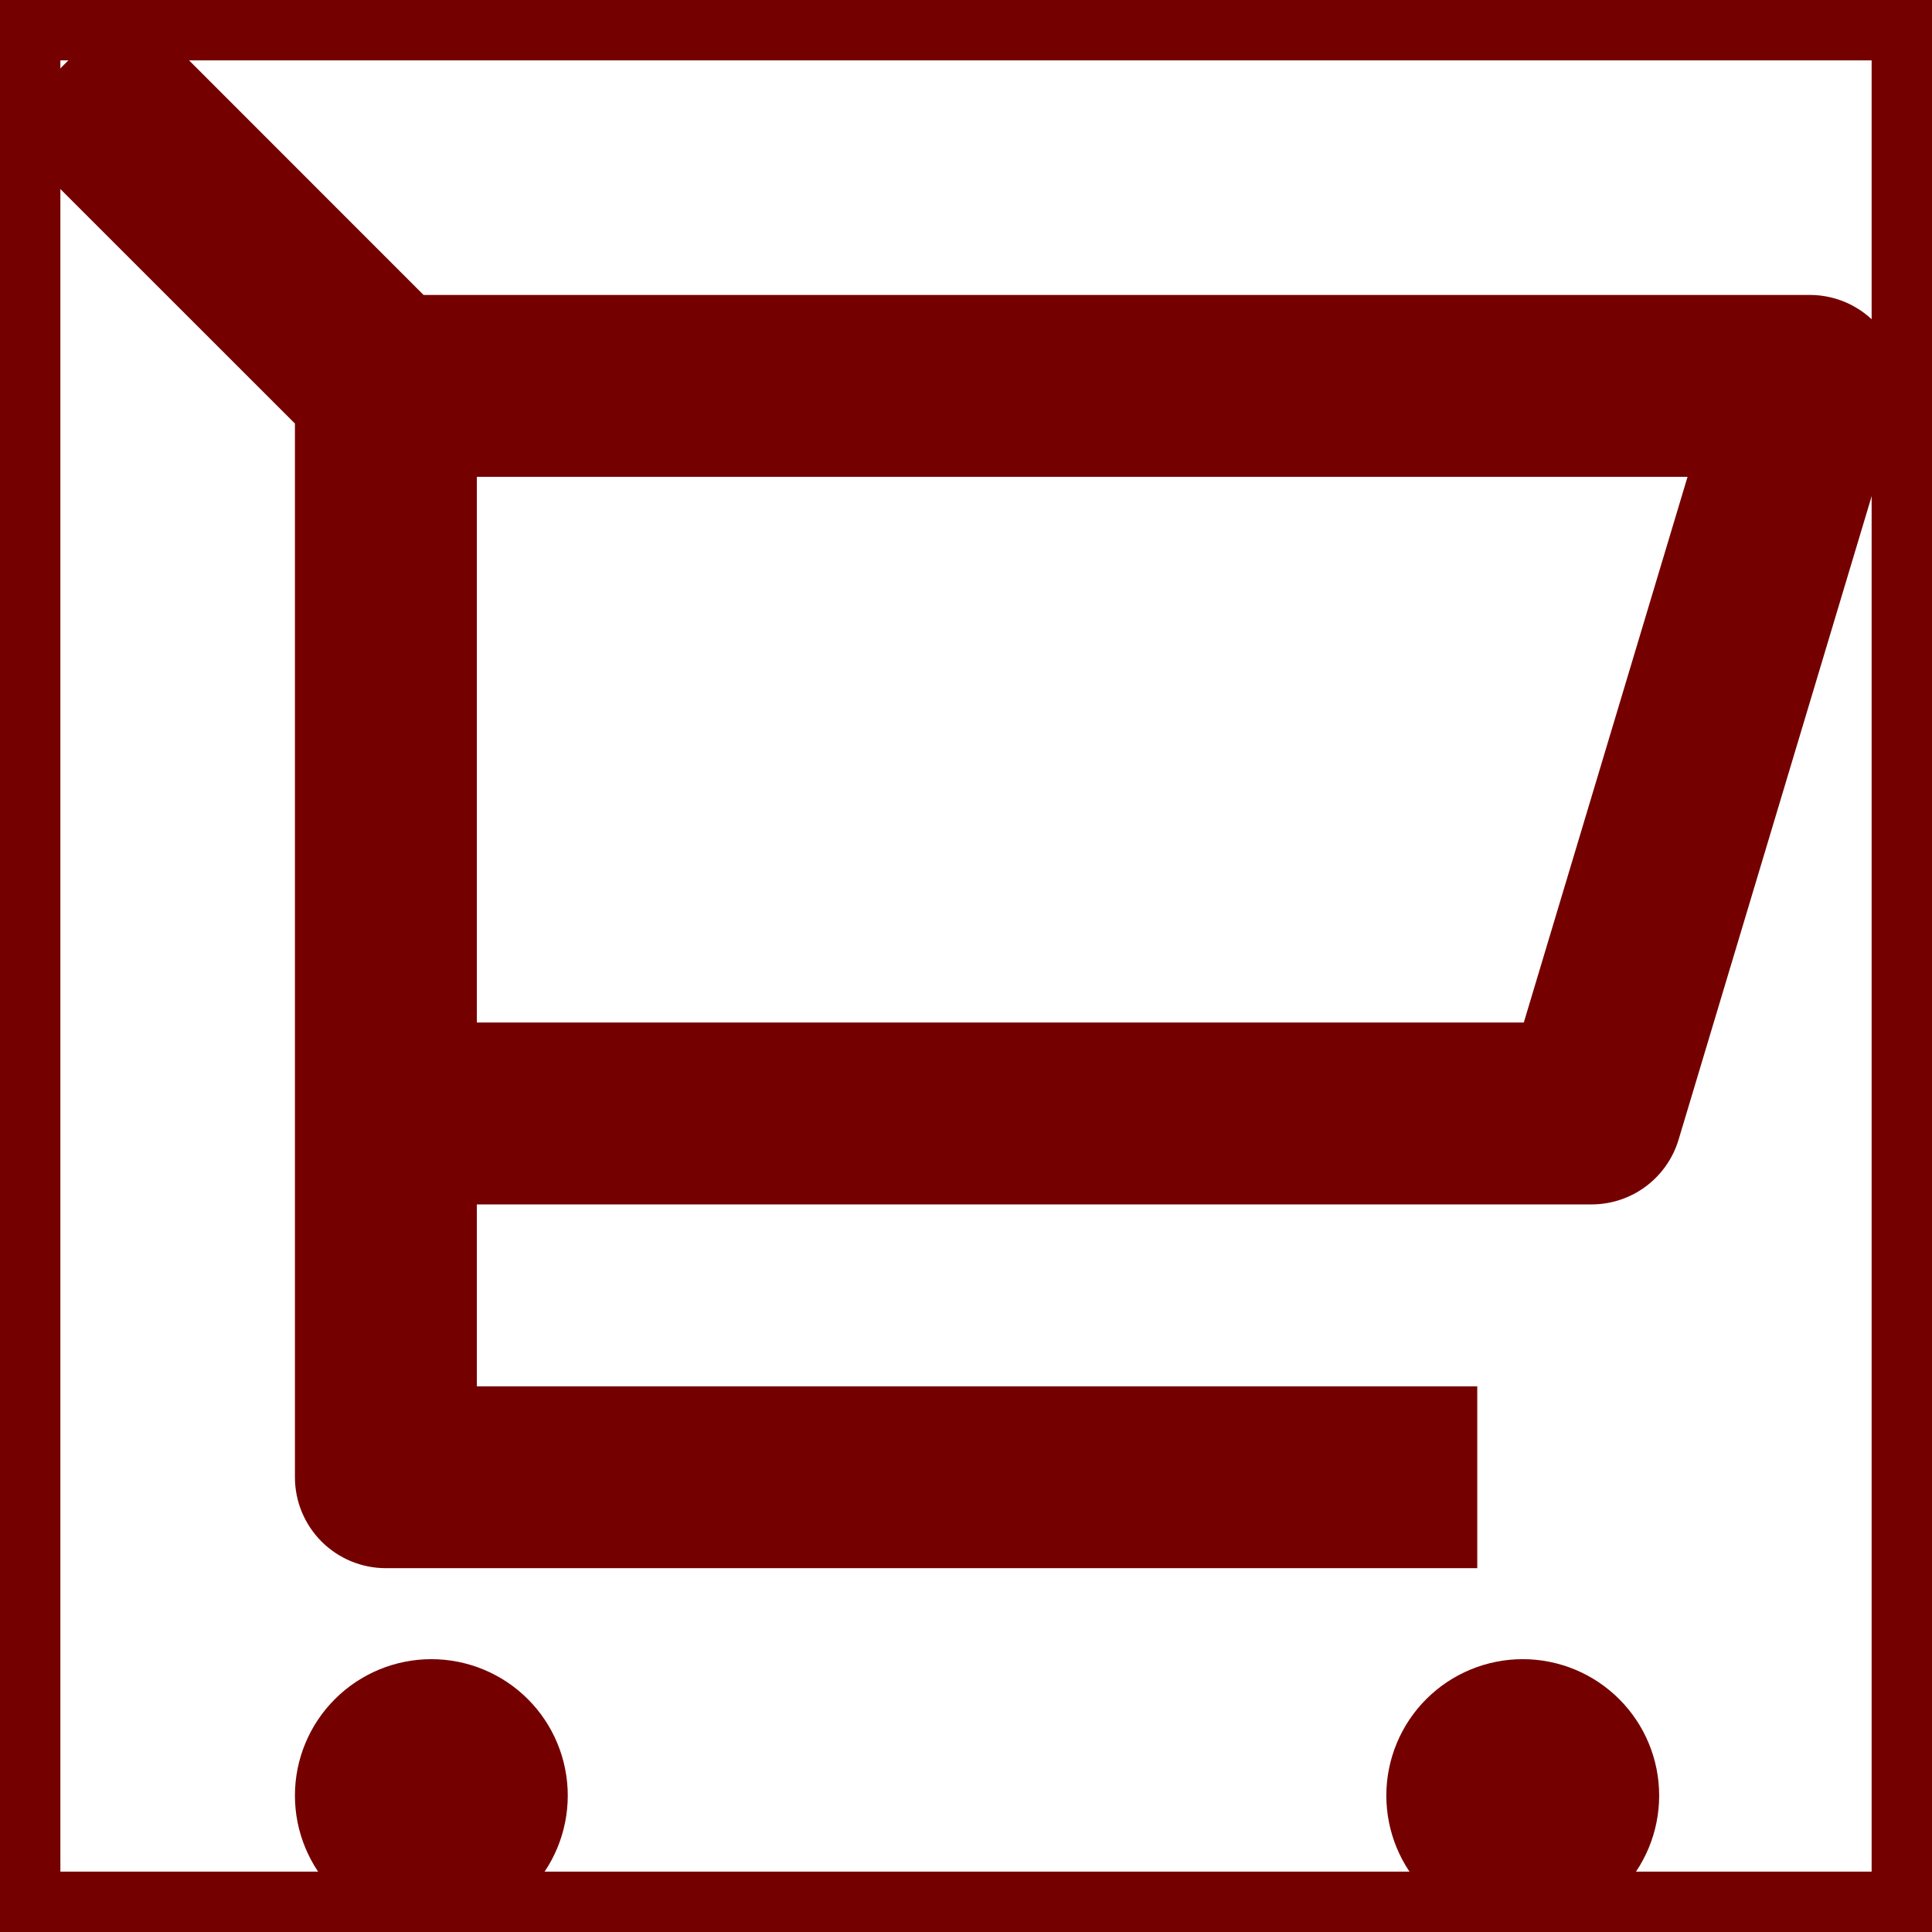<svg width="32" height="32" viewBox="0 0 32 32" fill="none" xmlns="http://www.w3.org/2000/svg">
<rect x="0.5" y="0.5" width="31" height="31" stroke="#750000"/>
<path d="M4.885 7.015L0 2.132L2.132 0L7.015 4.885H29.975C30.21 4.885 30.442 4.94 30.652 5.045C30.861 5.151 31.044 5.304 31.184 5.492C31.324 5.68 31.418 5.899 31.459 6.13C31.5 6.361 31.486 6.599 31.419 6.824L27.803 18.875C27.71 19.185 27.52 19.457 27.26 19.651C27 19.845 26.684 19.949 26.36 19.949H7.898V22.962H24.468V25.974H6.392C5.992 25.974 5.609 25.816 5.326 25.533C5.044 25.251 4.885 24.868 4.885 24.468V7.015ZM7.898 7.898V16.936H25.239L27.951 7.898H7.898ZM7.145 32C6.545 32 5.971 31.762 5.547 31.338C5.123 30.914 4.885 30.34 4.885 29.74C4.885 29.141 5.123 28.566 5.547 28.143C5.971 27.719 6.545 27.481 7.145 27.481C7.744 27.481 8.319 27.719 8.743 28.143C9.166 28.566 9.404 29.141 9.404 29.74C9.404 30.34 9.166 30.914 8.743 31.338C8.319 31.762 7.744 32 7.145 32ZM25.221 32C24.622 32 24.047 31.762 23.623 31.338C23.2 30.914 22.962 30.34 22.962 29.74C22.962 29.141 23.2 28.566 23.623 28.143C24.047 27.719 24.622 27.481 25.221 27.481C25.821 27.481 26.395 27.719 26.819 28.143C27.243 28.566 27.481 29.141 27.481 29.74C27.481 30.34 27.243 30.914 26.819 31.338C26.395 31.762 25.821 32 25.221 32Z" fill="#750000"/>
</svg>
